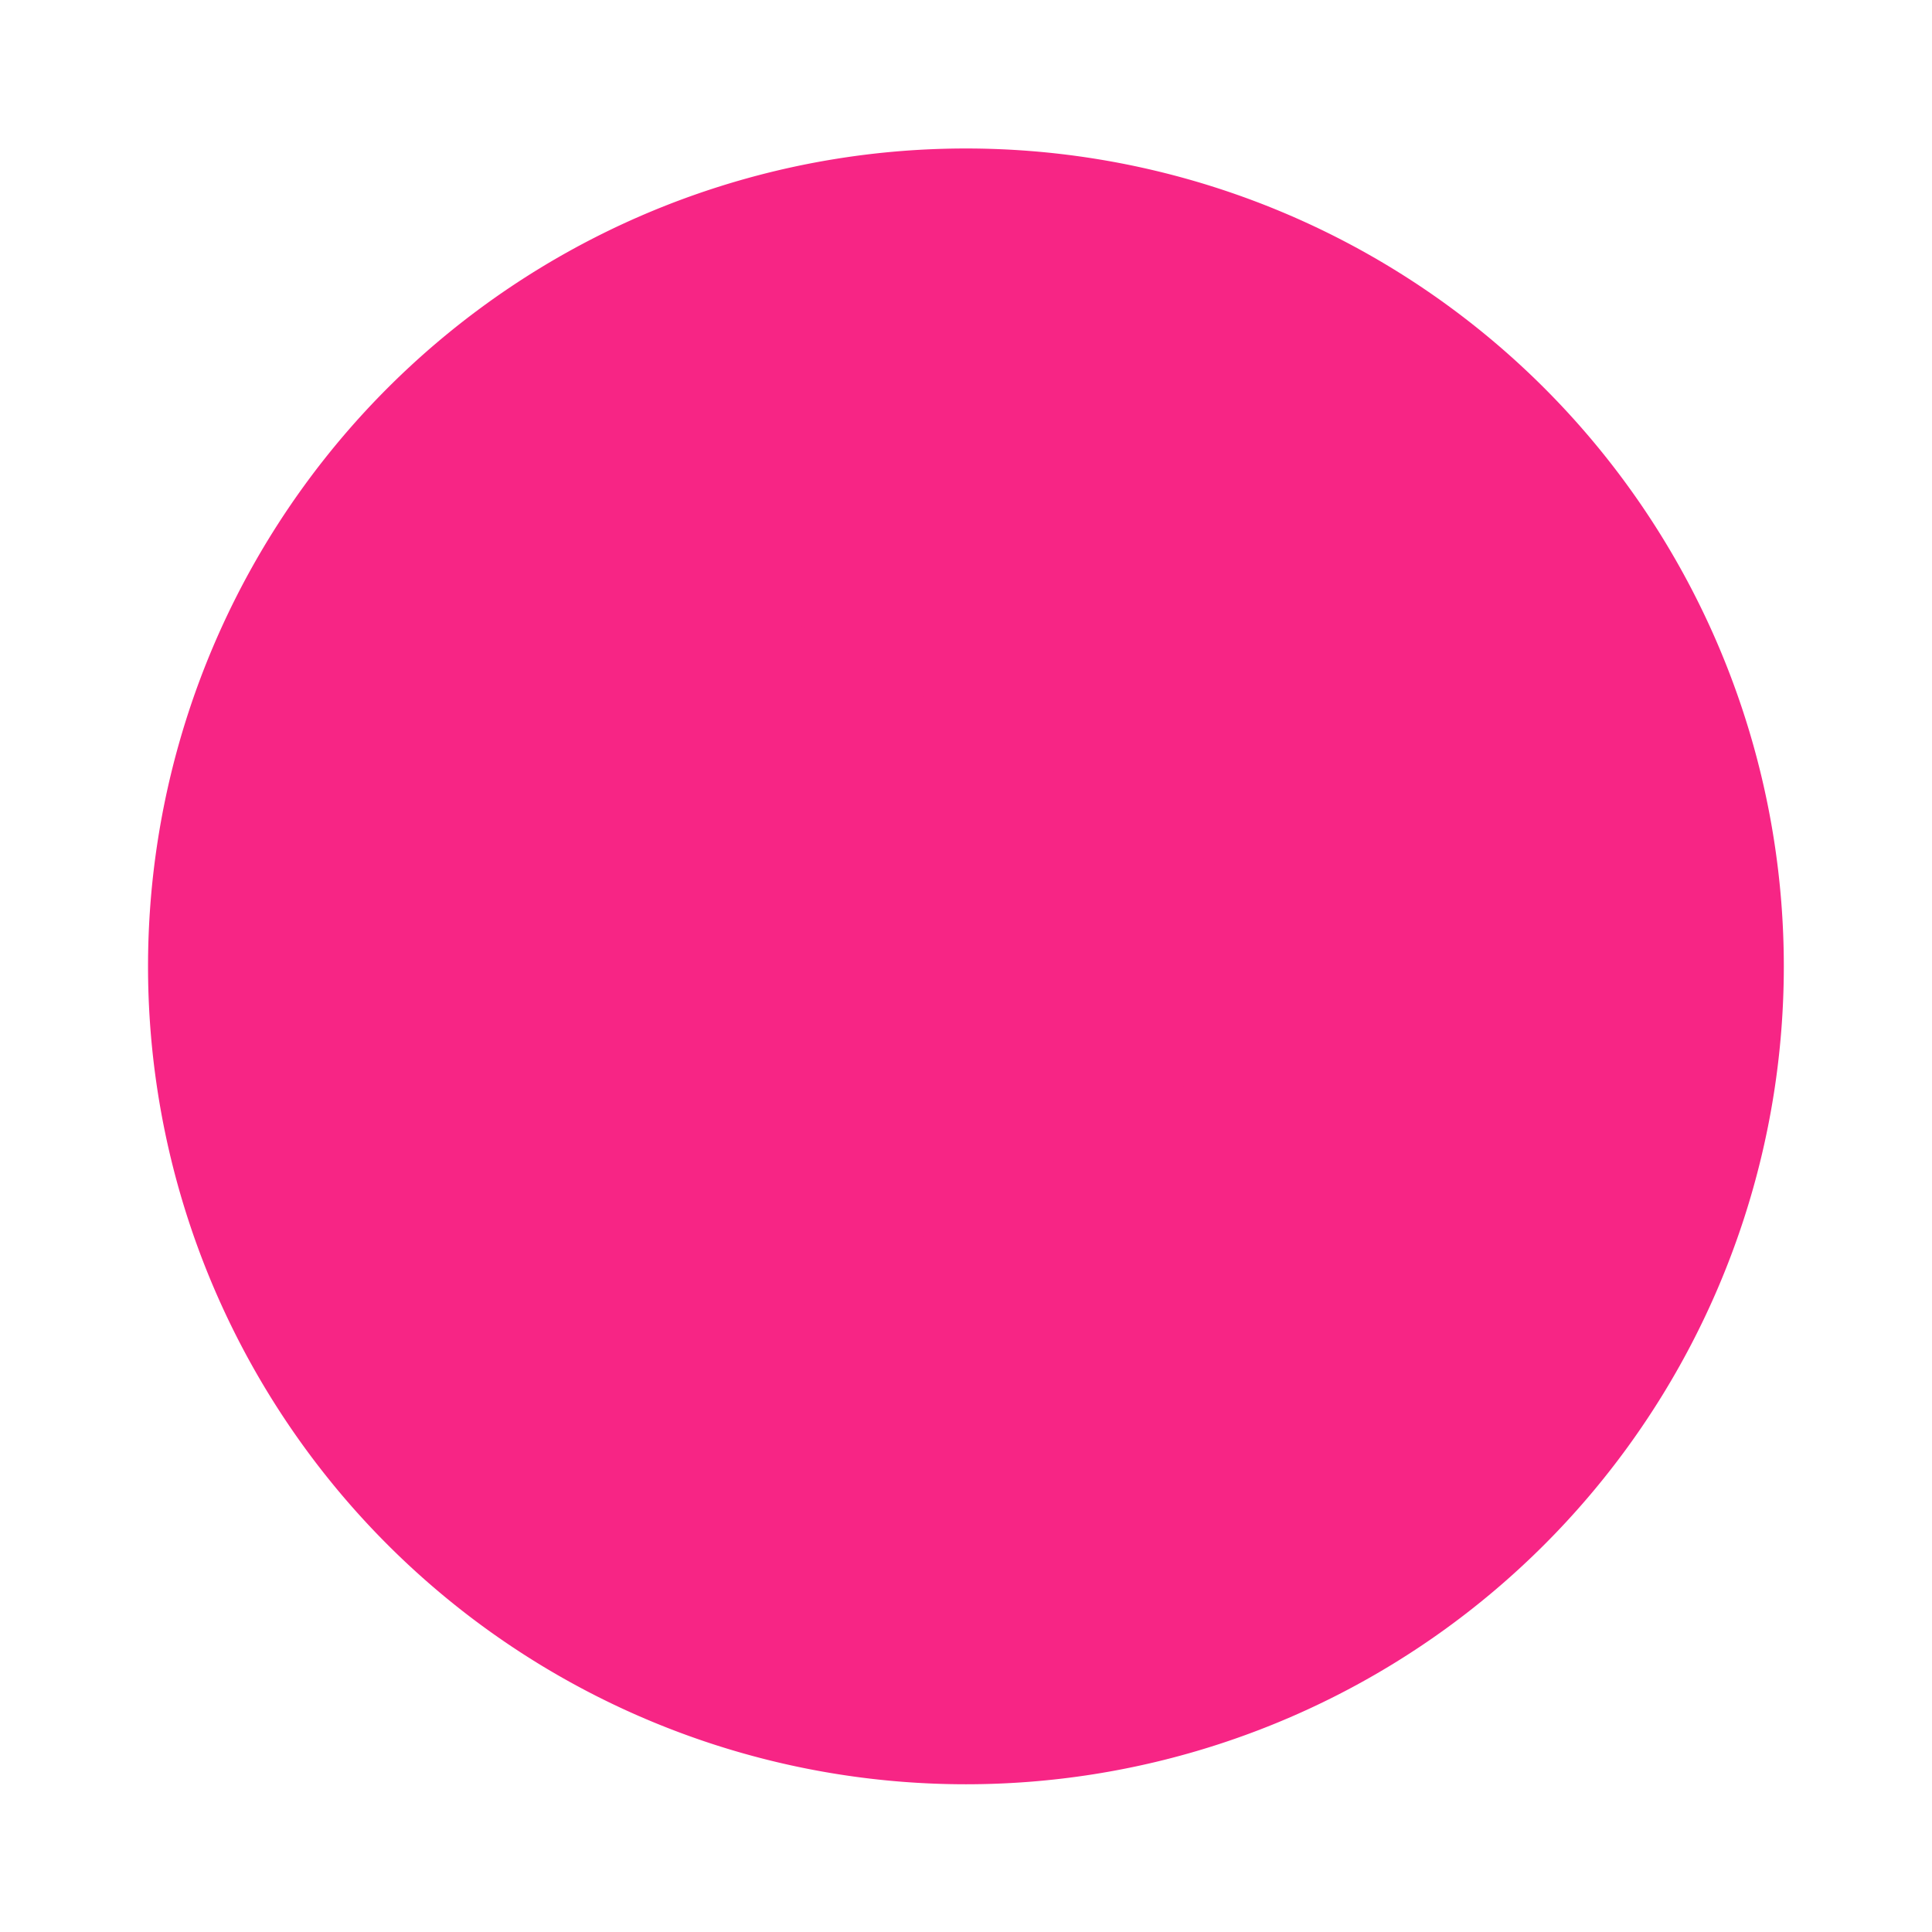 <?xml version="1.0" standalone="no"?><!DOCTYPE svg PUBLIC "-//W3C//DTD SVG 1.1//EN" "http://www.w3.org/Graphics/SVG/1.1/DTD/svg11.dtd"><svg t="1597890443038" class="icon" viewBox="0 0 1024 1024" version="1.1" xmlns="http://www.w3.org/2000/svg" p-id="877" xmlns:xlink="http://www.w3.org/1999/xlink" width="200" height="200"><defs><style type="text/css"></style></defs><path d="M511.96 512.2m-433.5 0a433.5 433.5 0 1 0 867 0 433.5 433.5 0 1 0-867 0Z" fill="#f72585" p-id="878"></path><path d="M710.14 496.72L426.28 332.83c-11.92-6.88-26.82 1.72-26.82 15.49v327.77c0 13.77 14.9 22.37 26.82 15.49l283.86-163.89c11.92-6.88 11.92-24.09 0-30.97z" fill="#f72585" p-id="879"></path></svg>